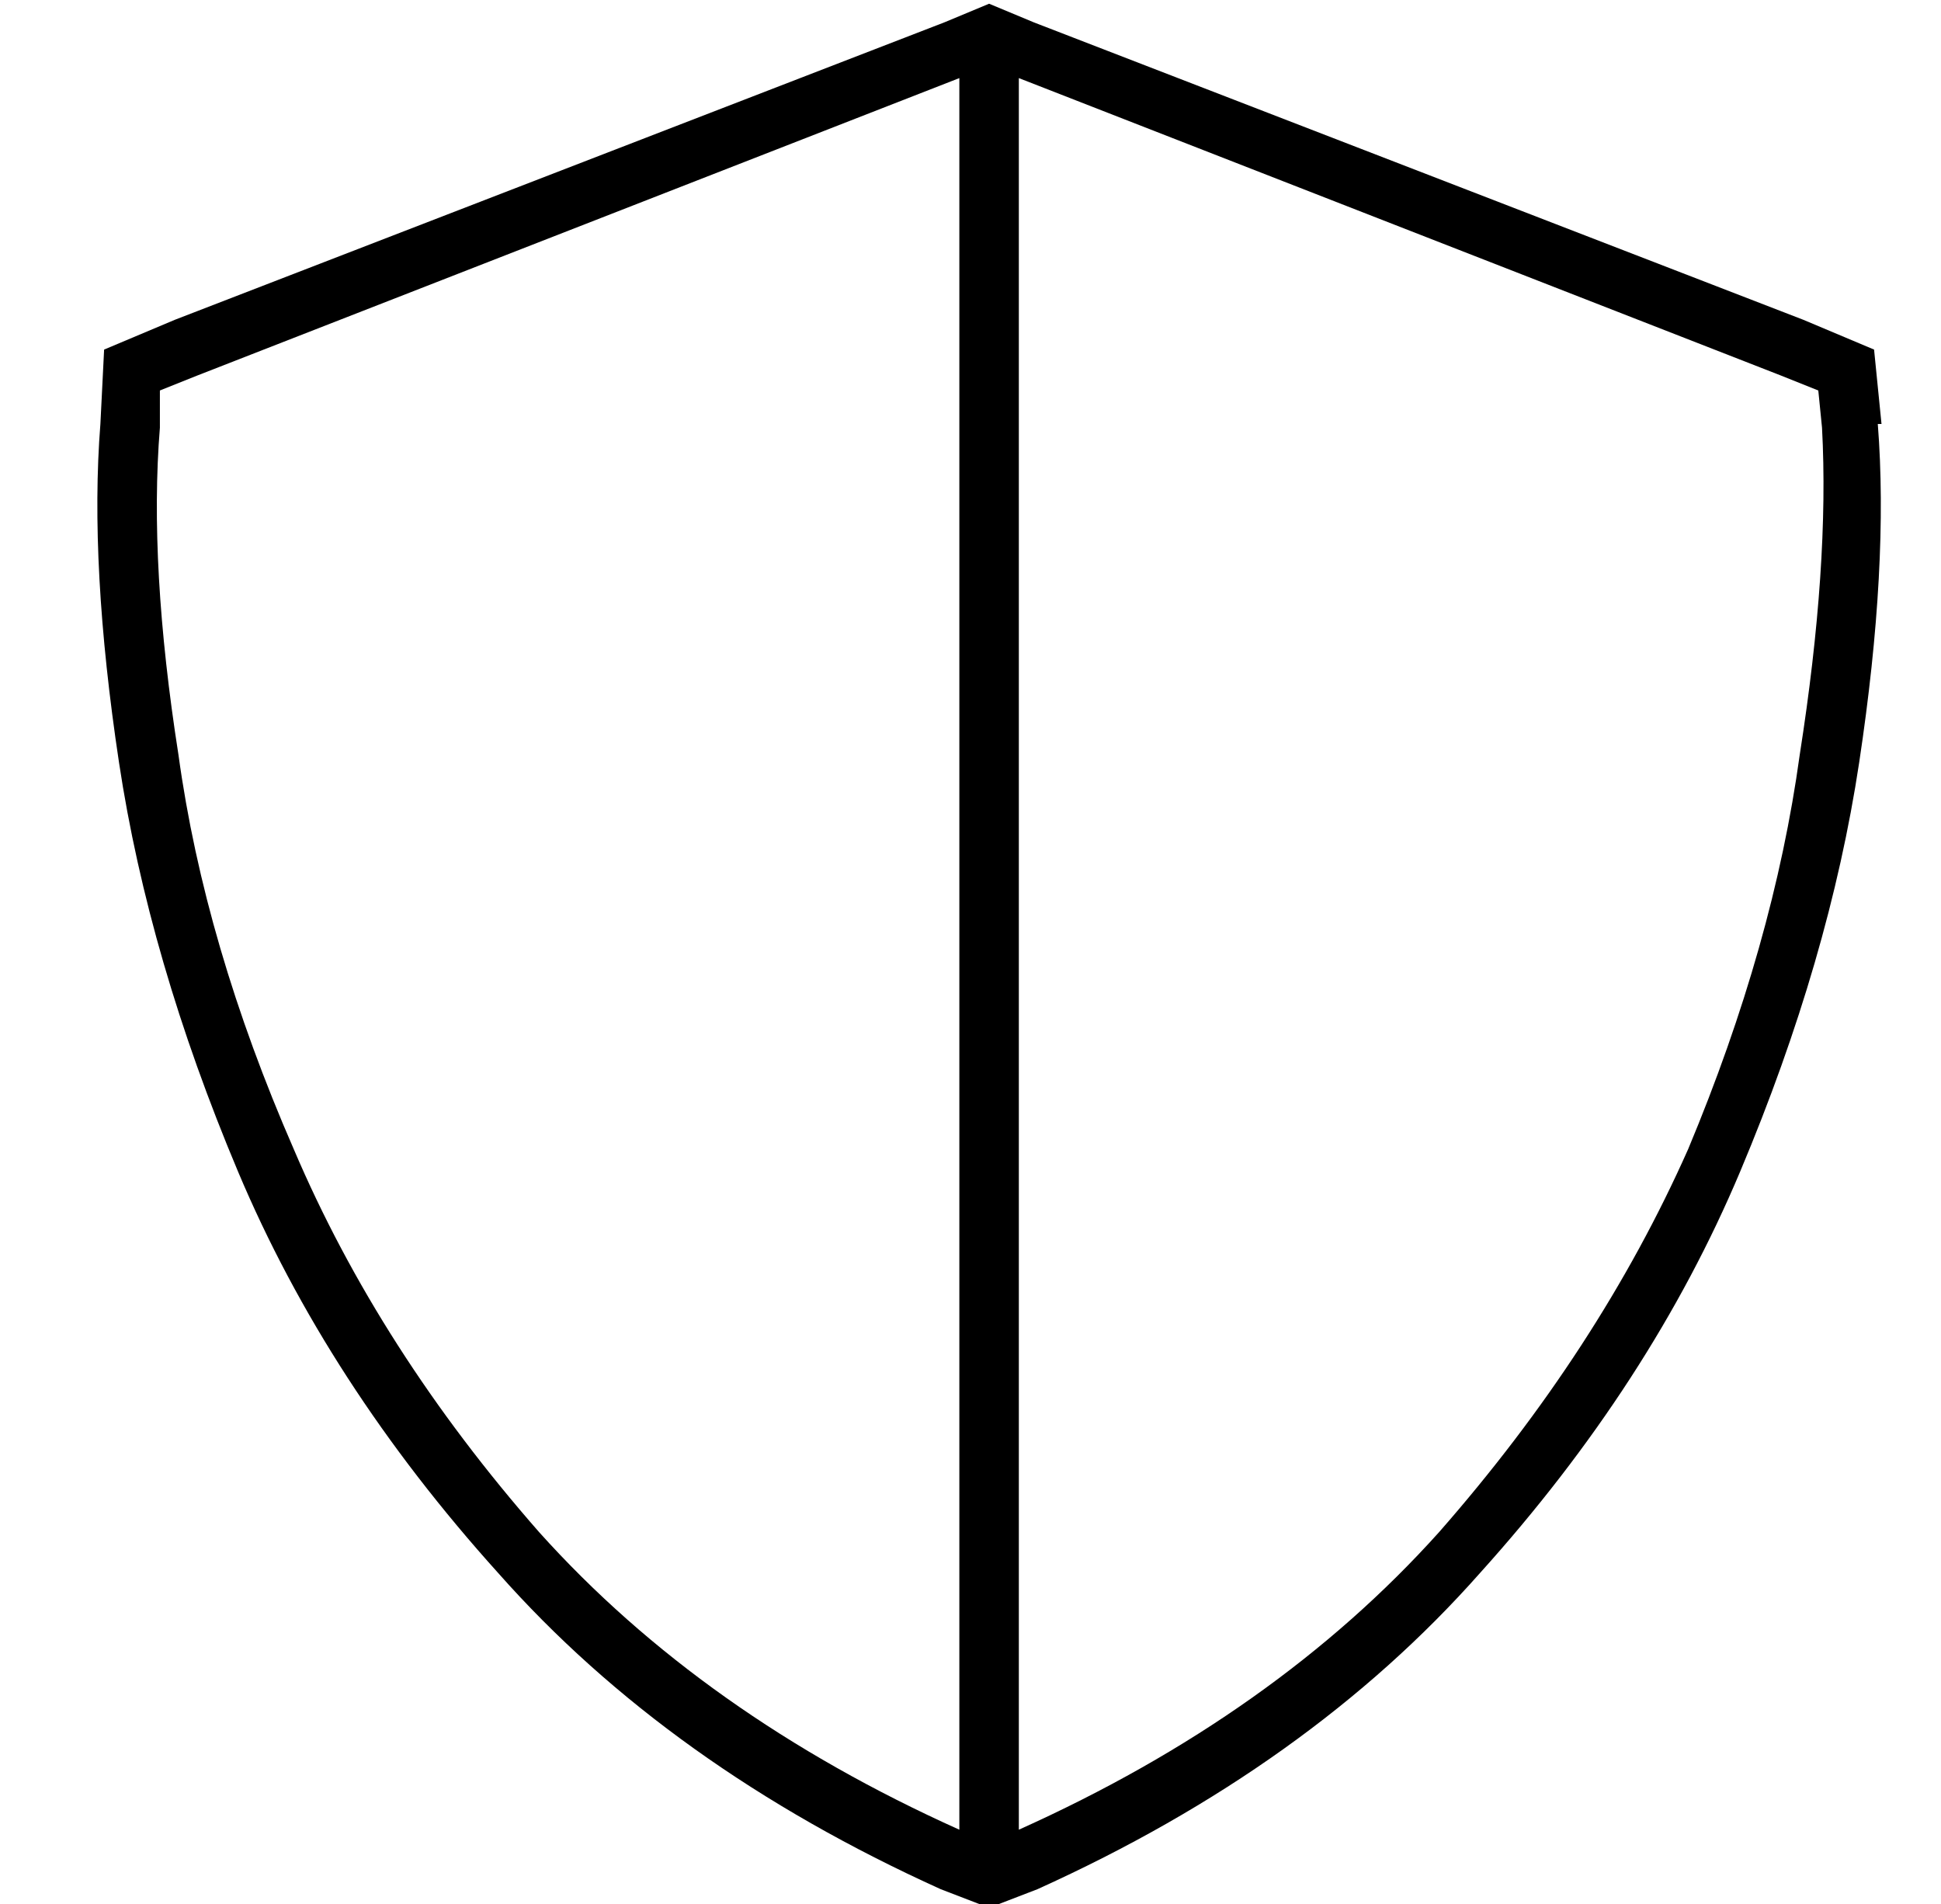 <?xml version="1.0" standalone="no"?>
<!DOCTYPE svg PUBLIC "-//W3C//DTD SVG 1.1//EN" "http://www.w3.org/Graphics/SVG/1.1/DTD/svg11.dtd" >
<svg xmlns="http://www.w3.org/2000/svg" xmlns:xlink="http://www.w3.org/1999/xlink" version="1.1" viewBox="-10 -40 522 512">
   <path fill="currentColor"
d="M248 -19v471v-471v471q-69 -31 -113 -80q-43 -49 -66 -103q-24 -55 -31 -106q-8 -51 -5 -88v-10v0l10 -4v0l205 -80v0zM264 452v-471v471v-471l205 80v0l10 4v0l1 10v0q2 37 -6 88q-7 51 -30 106q-24 54 -67 103q-44 49 -113 80v0zM496 74l-2 -20l2 20l-2 -20l-19 -8v0
l-207 -80v0l-12 -5v0l-12 5v0l-207 80v0l-19 8v0l-1 20v0q-3 38 5 91t32 110t70 108q46 52 119 85l13 5v0l13 -5v0q73 -33 119 -85q46 -51 70 -108t32 -110t5 -91h1z" />
</svg>
